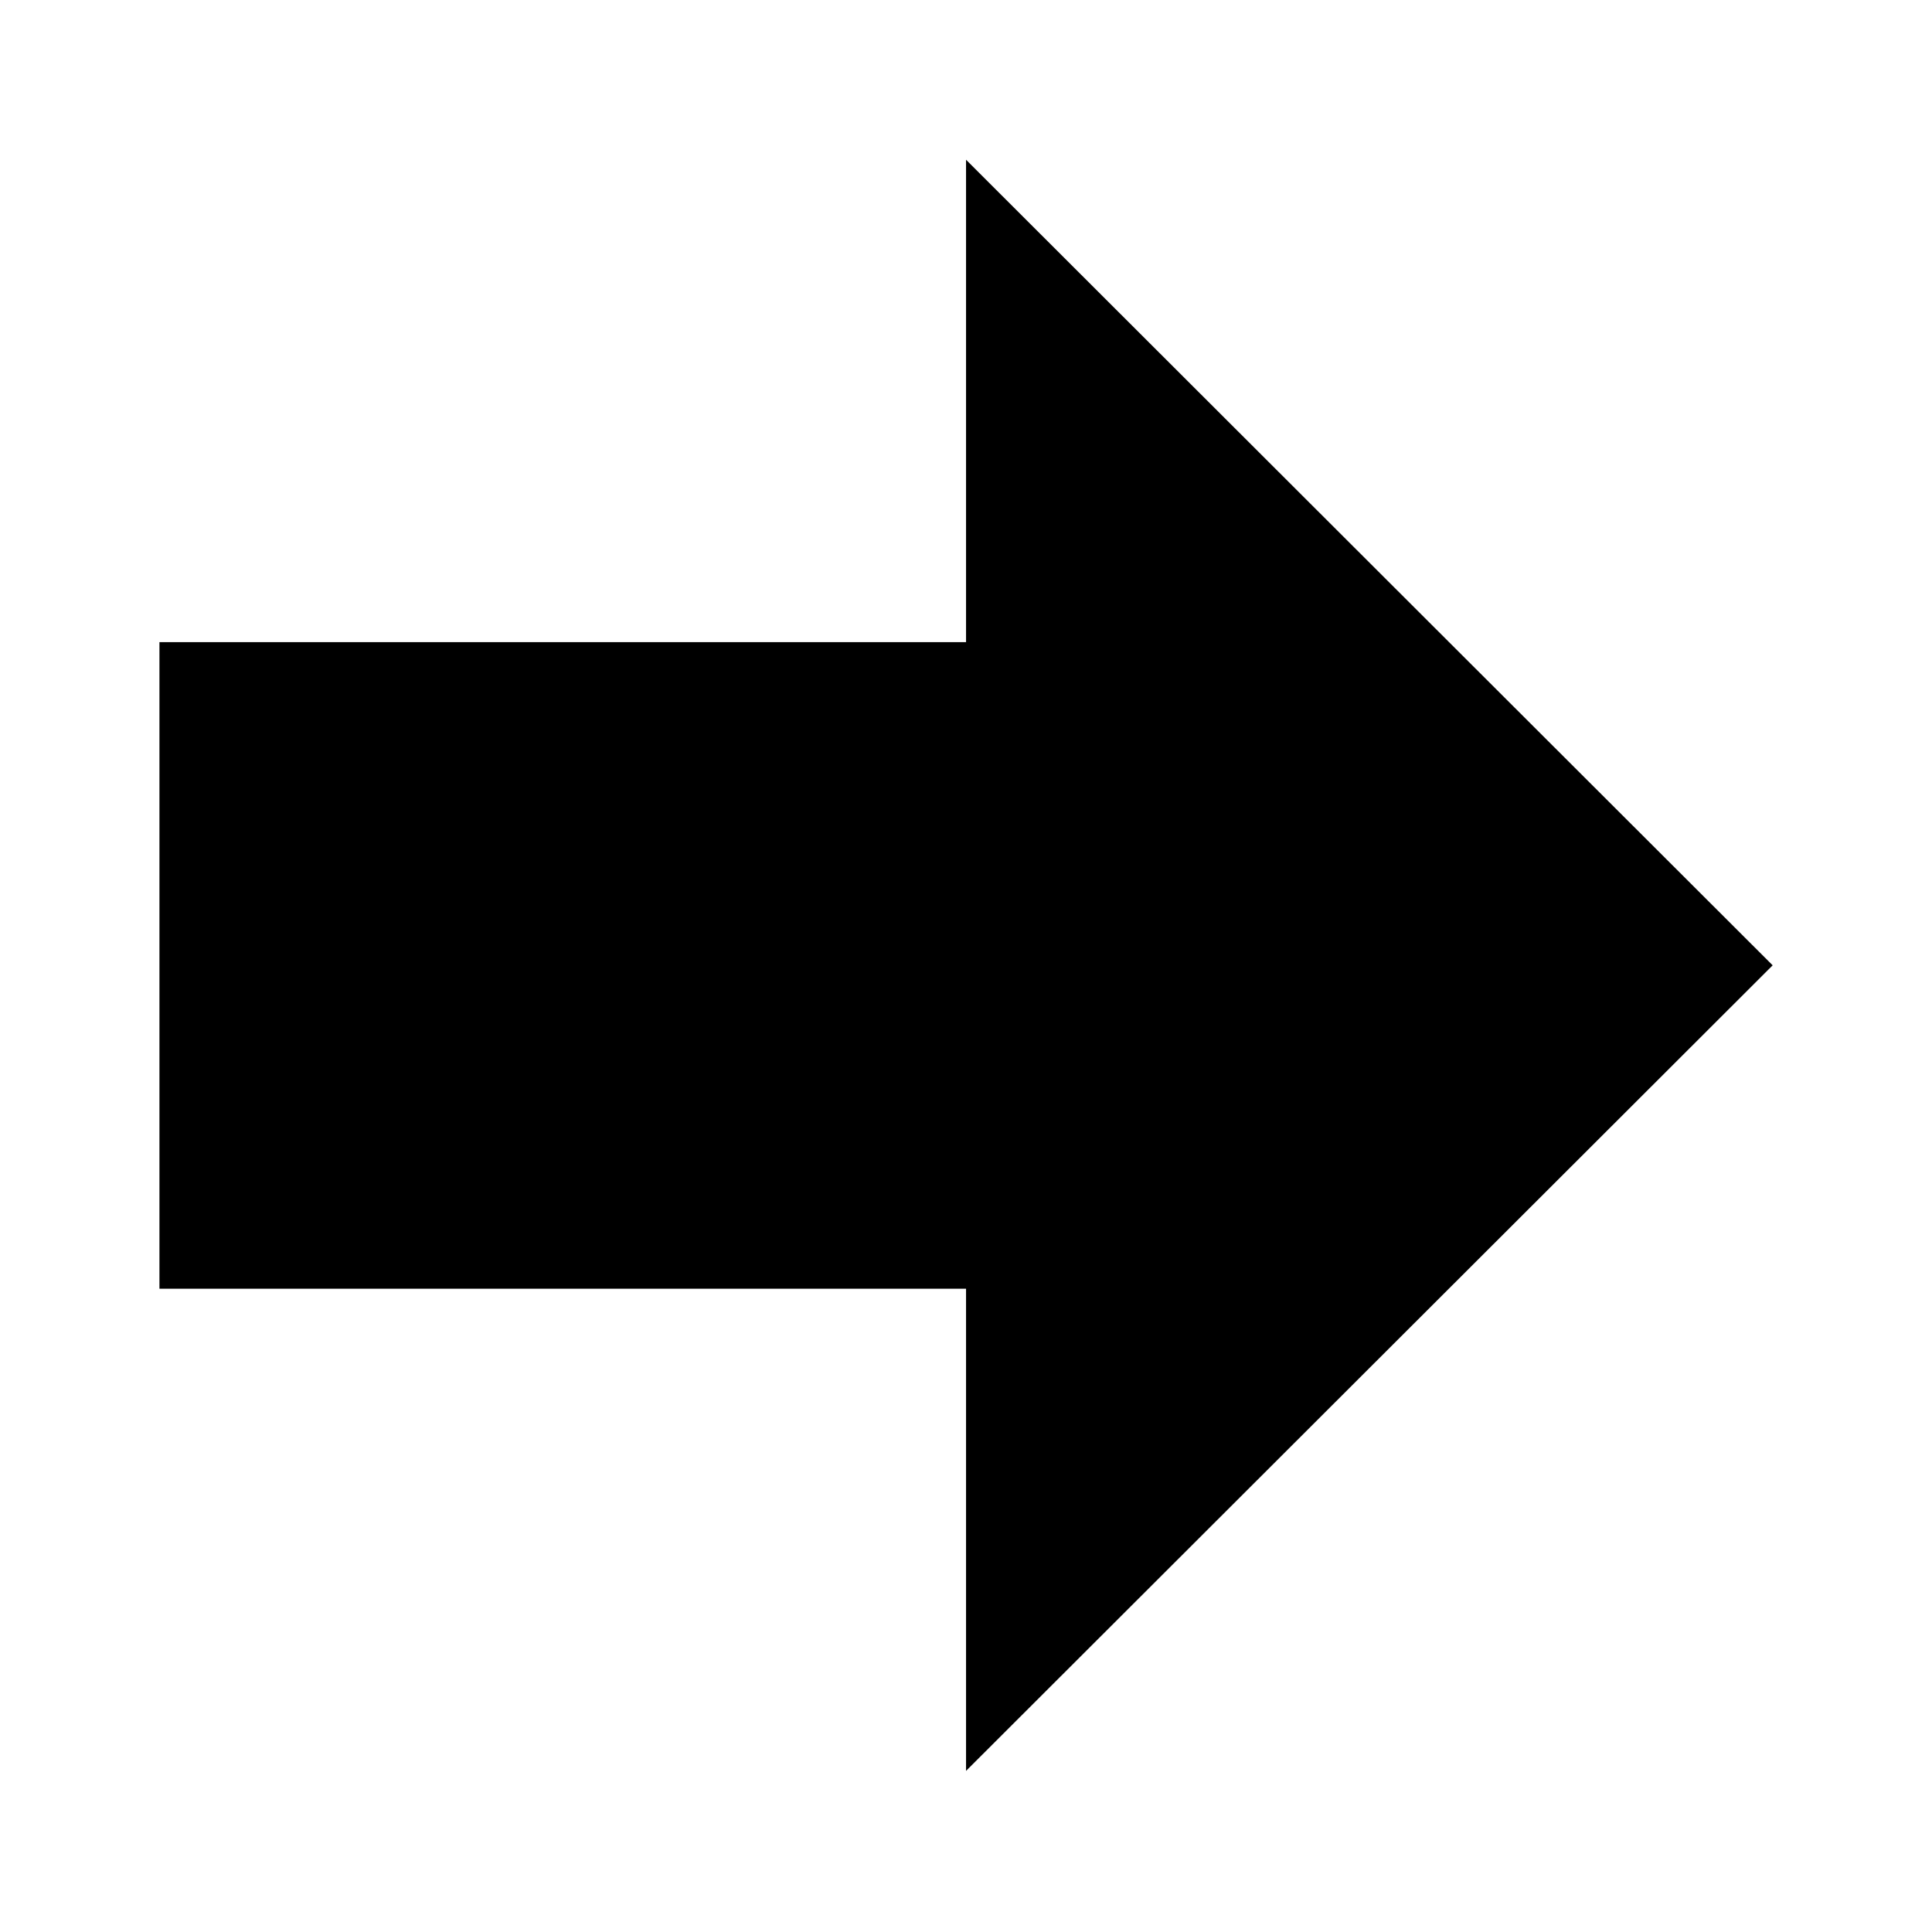 <?xml version="1.0" encoding="utf-8"?>
<!DOCTYPE svg PUBLIC "-//W3C//DTD SVG 1.1//EN" "http://www.w3.org/Graphics/SVG/1.1/DTD/svg11.dtd">
<svg version="1.1" xmlns="http://www.w3.org/2000/svg" xmlns:xlink="http://www.w3.org/1999/xlink" x="0px" y="0px" width="110" height="110" viewBox="0 0 107.959 107.994" xml:space="preserve">
<polygon points="8.895,35.895 53.982,35.895 53.982,8.93 99.07,53.959 53.982,98.988 53.982,72.035 8.895,72.035 "/>
</svg>